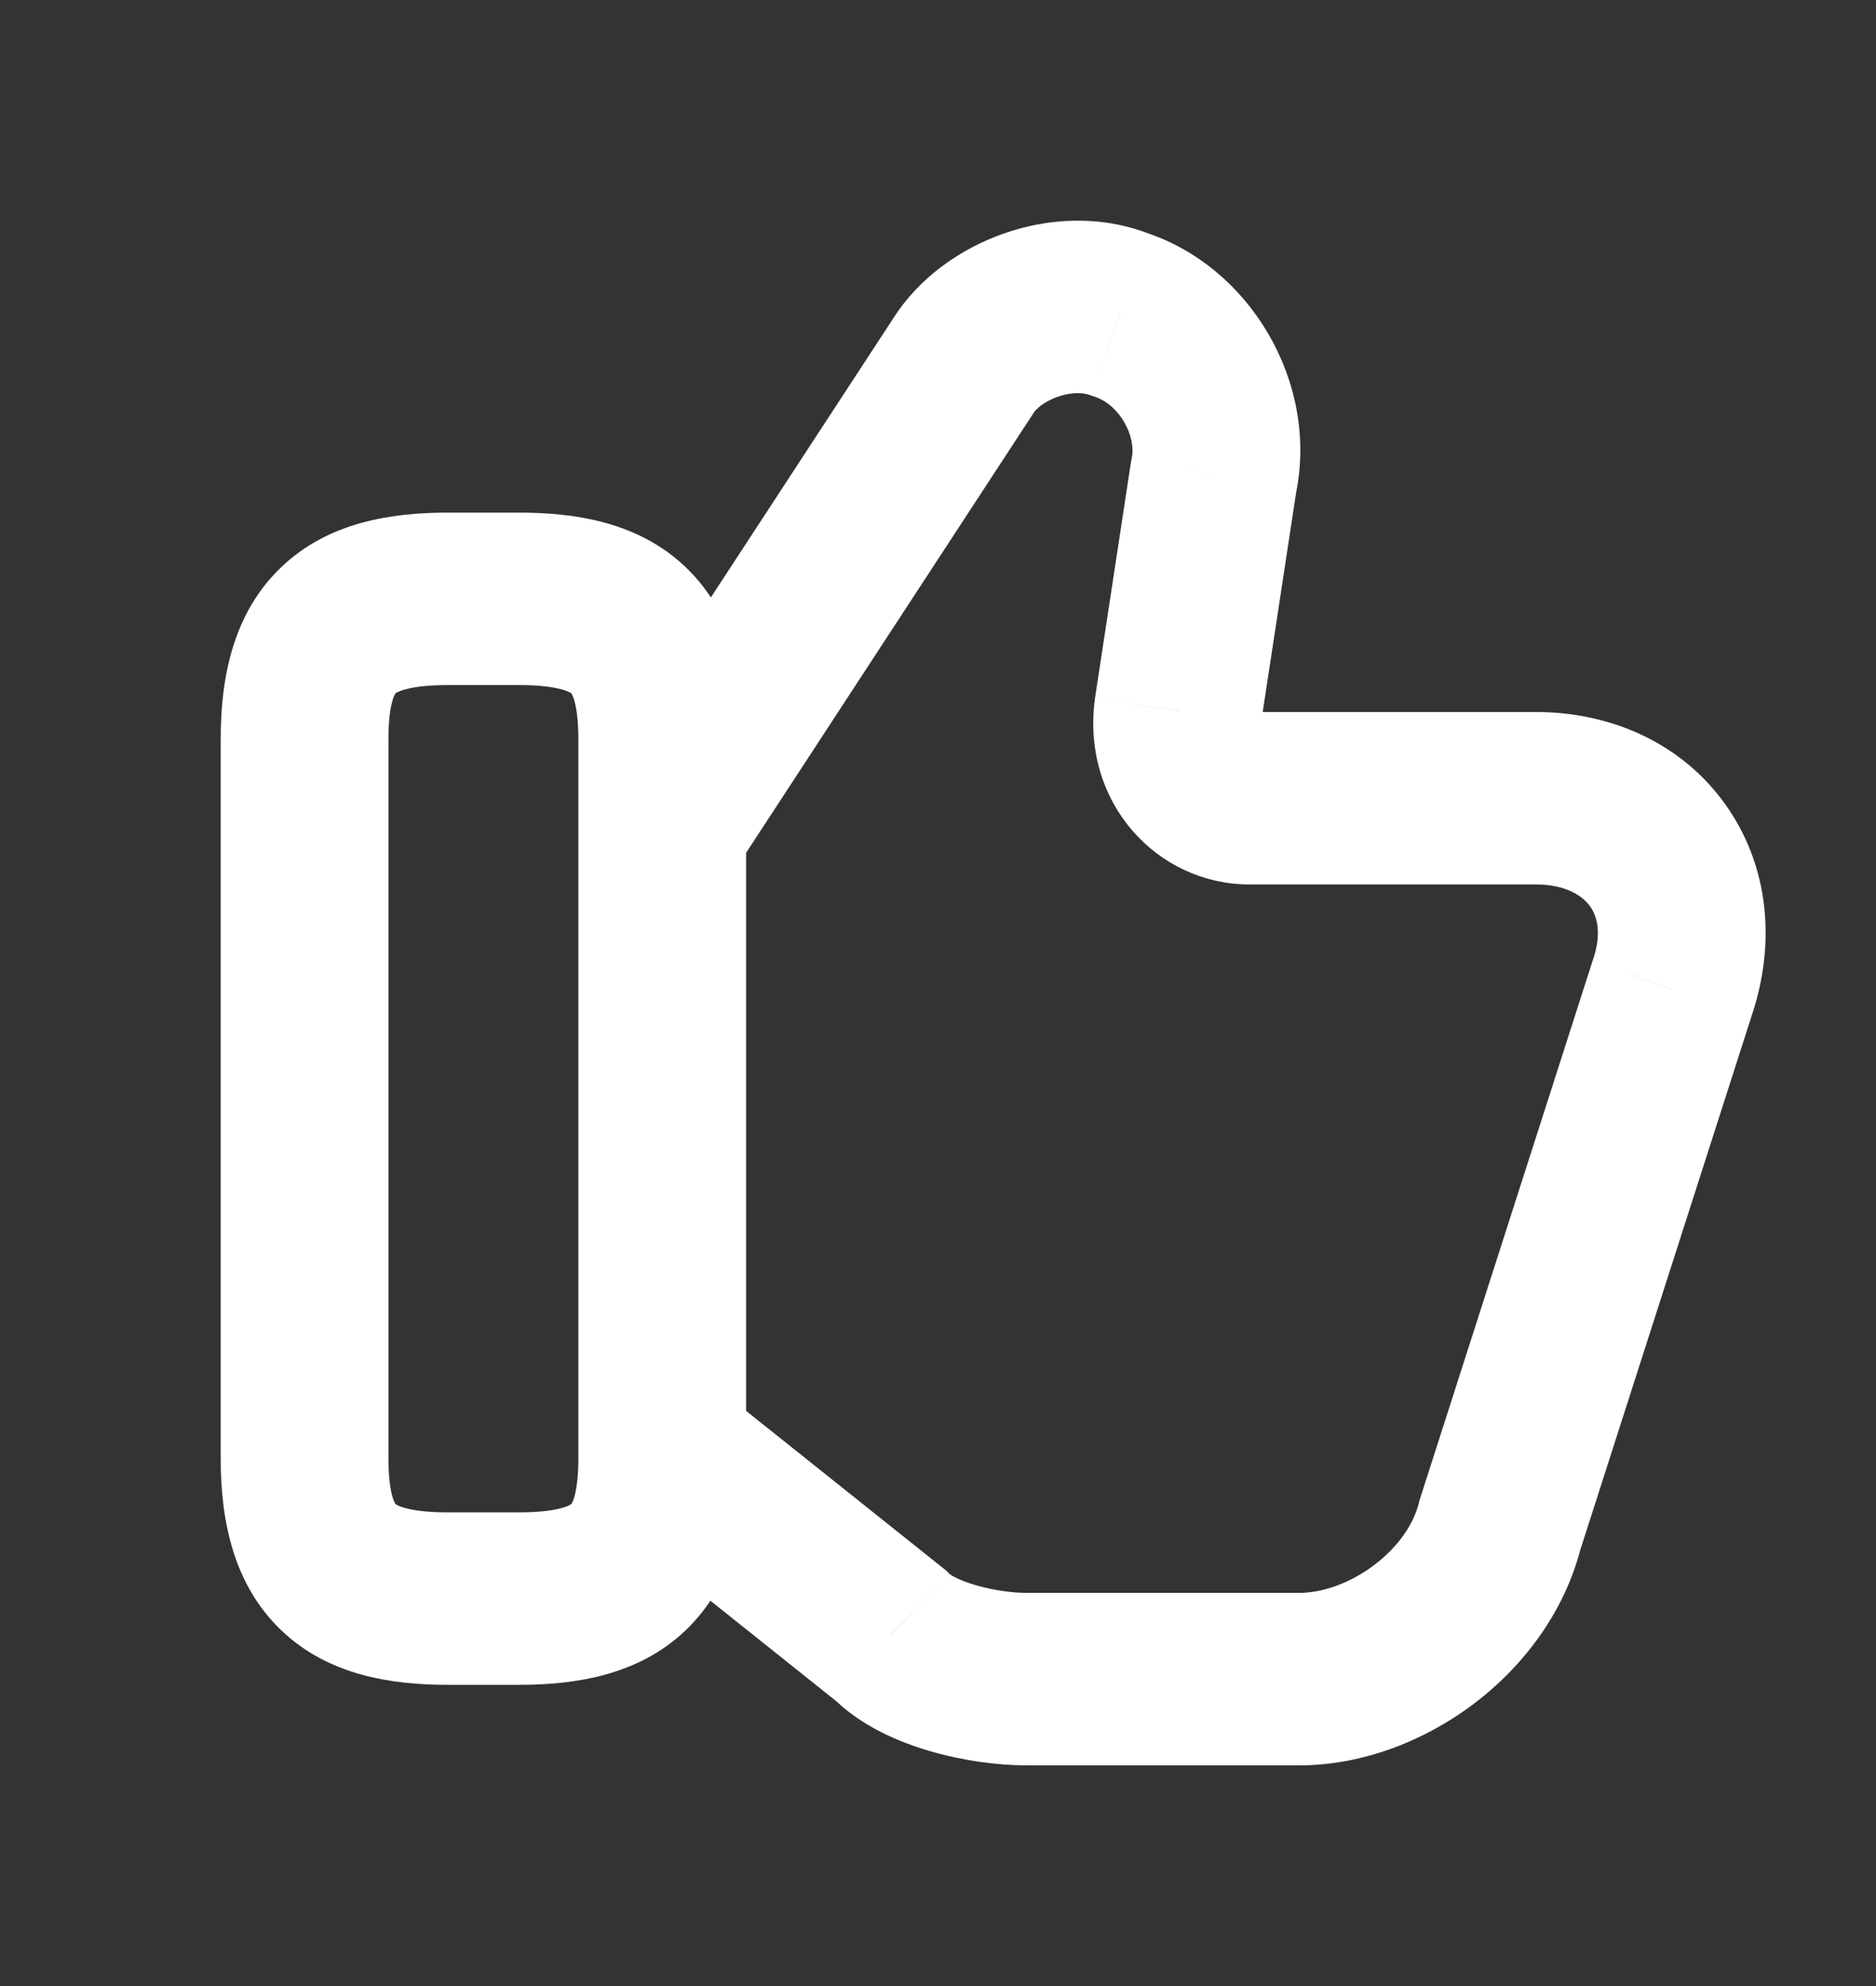 <svg width="17" height="18" viewBox="0 0 17 18" fill="none" xmlns="http://www.w3.org/2000/svg">
<rect x="0" y="0" width="17" height="18" fill="#333333" stroke="none"/>
<path d="M8.07 14.821L8.608 14.269L8.574 14.234L8.536 14.204L8.07 14.821ZM13.592 13.822L12.87 13.577L12.862 13.601L12.856 13.627L13.592 13.822ZM15.15 8.965L14.434 8.702L14.428 8.72L15.15 8.965ZM10.675 6.44L9.924 6.319L9.922 6.333L10.675 6.44ZM10.999 4.313L10.256 4.15L10.252 4.171L10.248 4.192L10.999 4.313ZM10.152 2.852L9.881 3.582L9.901 3.59L9.921 3.596L10.152 2.852ZM8.731 3.313L9.362 3.749L9.37 3.737L8.731 3.313ZM5.597 13.837L7.604 15.439L8.536 14.204L6.529 12.602L5.597 13.837ZM7.533 15.374C7.8 15.649 8.161 15.794 8.435 15.873C8.728 15.958 9.04 16 9.304 16V14.437C9.182 14.437 9.008 14.415 8.846 14.368C8.767 14.346 8.703 14.32 8.657 14.297C8.608 14.272 8.598 14.258 8.608 14.269L7.533 15.374ZM9.304 16H11.772V14.437H9.304V16ZM11.772 16C12.342 16 12.901 15.782 13.345 15.45C13.789 15.117 14.176 14.625 14.328 14.017L12.856 13.627C12.809 13.813 12.672 14.02 12.449 14.187C12.227 14.354 11.975 14.437 11.772 14.437V16ZM14.314 14.067L15.872 9.21L14.428 8.72L12.87 13.577L14.314 14.067ZM15.866 9.227C16.103 8.543 16.026 7.833 15.63 7.284C15.239 6.74 14.606 6.453 13.916 6.453V8.016C14.199 8.016 14.345 8.126 14.409 8.214C14.468 8.297 14.521 8.451 14.434 8.702L15.866 9.227ZM13.916 6.453H11.323V8.016H13.916V6.453ZM11.323 6.453C11.345 6.453 11.375 6.463 11.4 6.492C11.412 6.507 11.421 6.523 11.425 6.537C11.429 6.552 11.427 6.558 11.428 6.548L9.922 6.333C9.795 7.278 10.489 8.016 11.323 8.016V6.453ZM11.426 6.561L11.75 4.434L10.248 4.192L9.924 6.319L11.426 6.561ZM11.743 4.476C11.952 3.465 11.326 2.417 10.383 2.108L9.921 3.596C10.15 3.672 10.296 3.957 10.256 4.15L11.743 4.476ZM10.422 2.122C9.961 1.941 9.481 1.98 9.092 2.118C8.709 2.253 8.328 2.513 8.092 2.89L9.37 3.737C9.383 3.716 9.451 3.643 9.585 3.596C9.713 3.551 9.819 3.558 9.881 3.582L10.422 2.122ZM8.1 2.877L5.445 6.94L6.707 7.812L9.362 3.749L8.1 2.877ZM3.52 13.219V6.696H2V13.219H3.52ZM3.52 6.696C3.52 6.513 3.54 6.403 3.559 6.341C3.568 6.312 3.576 6.297 3.58 6.29C3.581 6.287 3.583 6.285 3.583 6.285L3.586 6.282C3.586 6.282 3.592 6.279 3.598 6.275C3.61 6.269 3.632 6.259 3.669 6.249C3.747 6.227 3.869 6.209 4.056 6.209V4.646C3.544 4.646 2.976 4.733 2.551 5.138C2.111 5.556 2 6.142 2 6.696H3.52ZM4.056 6.209H4.705V4.646H4.056V6.209ZM4.705 6.209C4.892 6.209 5.014 6.227 5.092 6.249C5.129 6.259 5.151 6.269 5.163 6.275C5.169 6.279 5.175 6.282 5.175 6.282L5.178 6.285C5.178 6.285 5.18 6.287 5.182 6.29C5.185 6.297 5.193 6.312 5.202 6.341C5.221 6.403 5.241 6.513 5.241 6.696H6.761C6.761 6.142 6.65 5.556 6.211 5.138C5.785 4.733 5.217 4.646 4.705 4.646V6.209ZM5.241 6.696V13.219H6.761V6.696H5.241ZM5.241 13.219C5.241 13.403 5.221 13.513 5.202 13.575C5.193 13.604 5.185 13.619 5.182 13.625C5.18 13.628 5.178 13.63 5.178 13.63L5.175 13.633C5.175 13.633 5.169 13.637 5.163 13.64C5.151 13.647 5.129 13.657 5.092 13.667C5.014 13.689 4.892 13.707 4.705 13.707V15.27C5.217 15.27 5.785 15.183 6.211 14.778C6.65 14.359 6.761 13.773 6.761 13.219H5.241ZM4.705 13.707H4.056V15.27H4.705V13.707ZM4.056 13.707C3.869 13.707 3.747 13.689 3.669 13.667C3.632 13.657 3.61 13.647 3.598 13.64C3.592 13.637 3.586 13.633 3.586 13.633L3.584 13.631C3.584 13.631 3.581 13.628 3.58 13.625C3.576 13.619 3.568 13.604 3.559 13.575C3.54 13.513 3.52 13.403 3.52 13.219H2C2 13.773 2.111 14.359 2.551 14.778C2.976 15.183 3.544 15.27 4.056 15.27V13.707Z" fill="white"/>
</svg>

